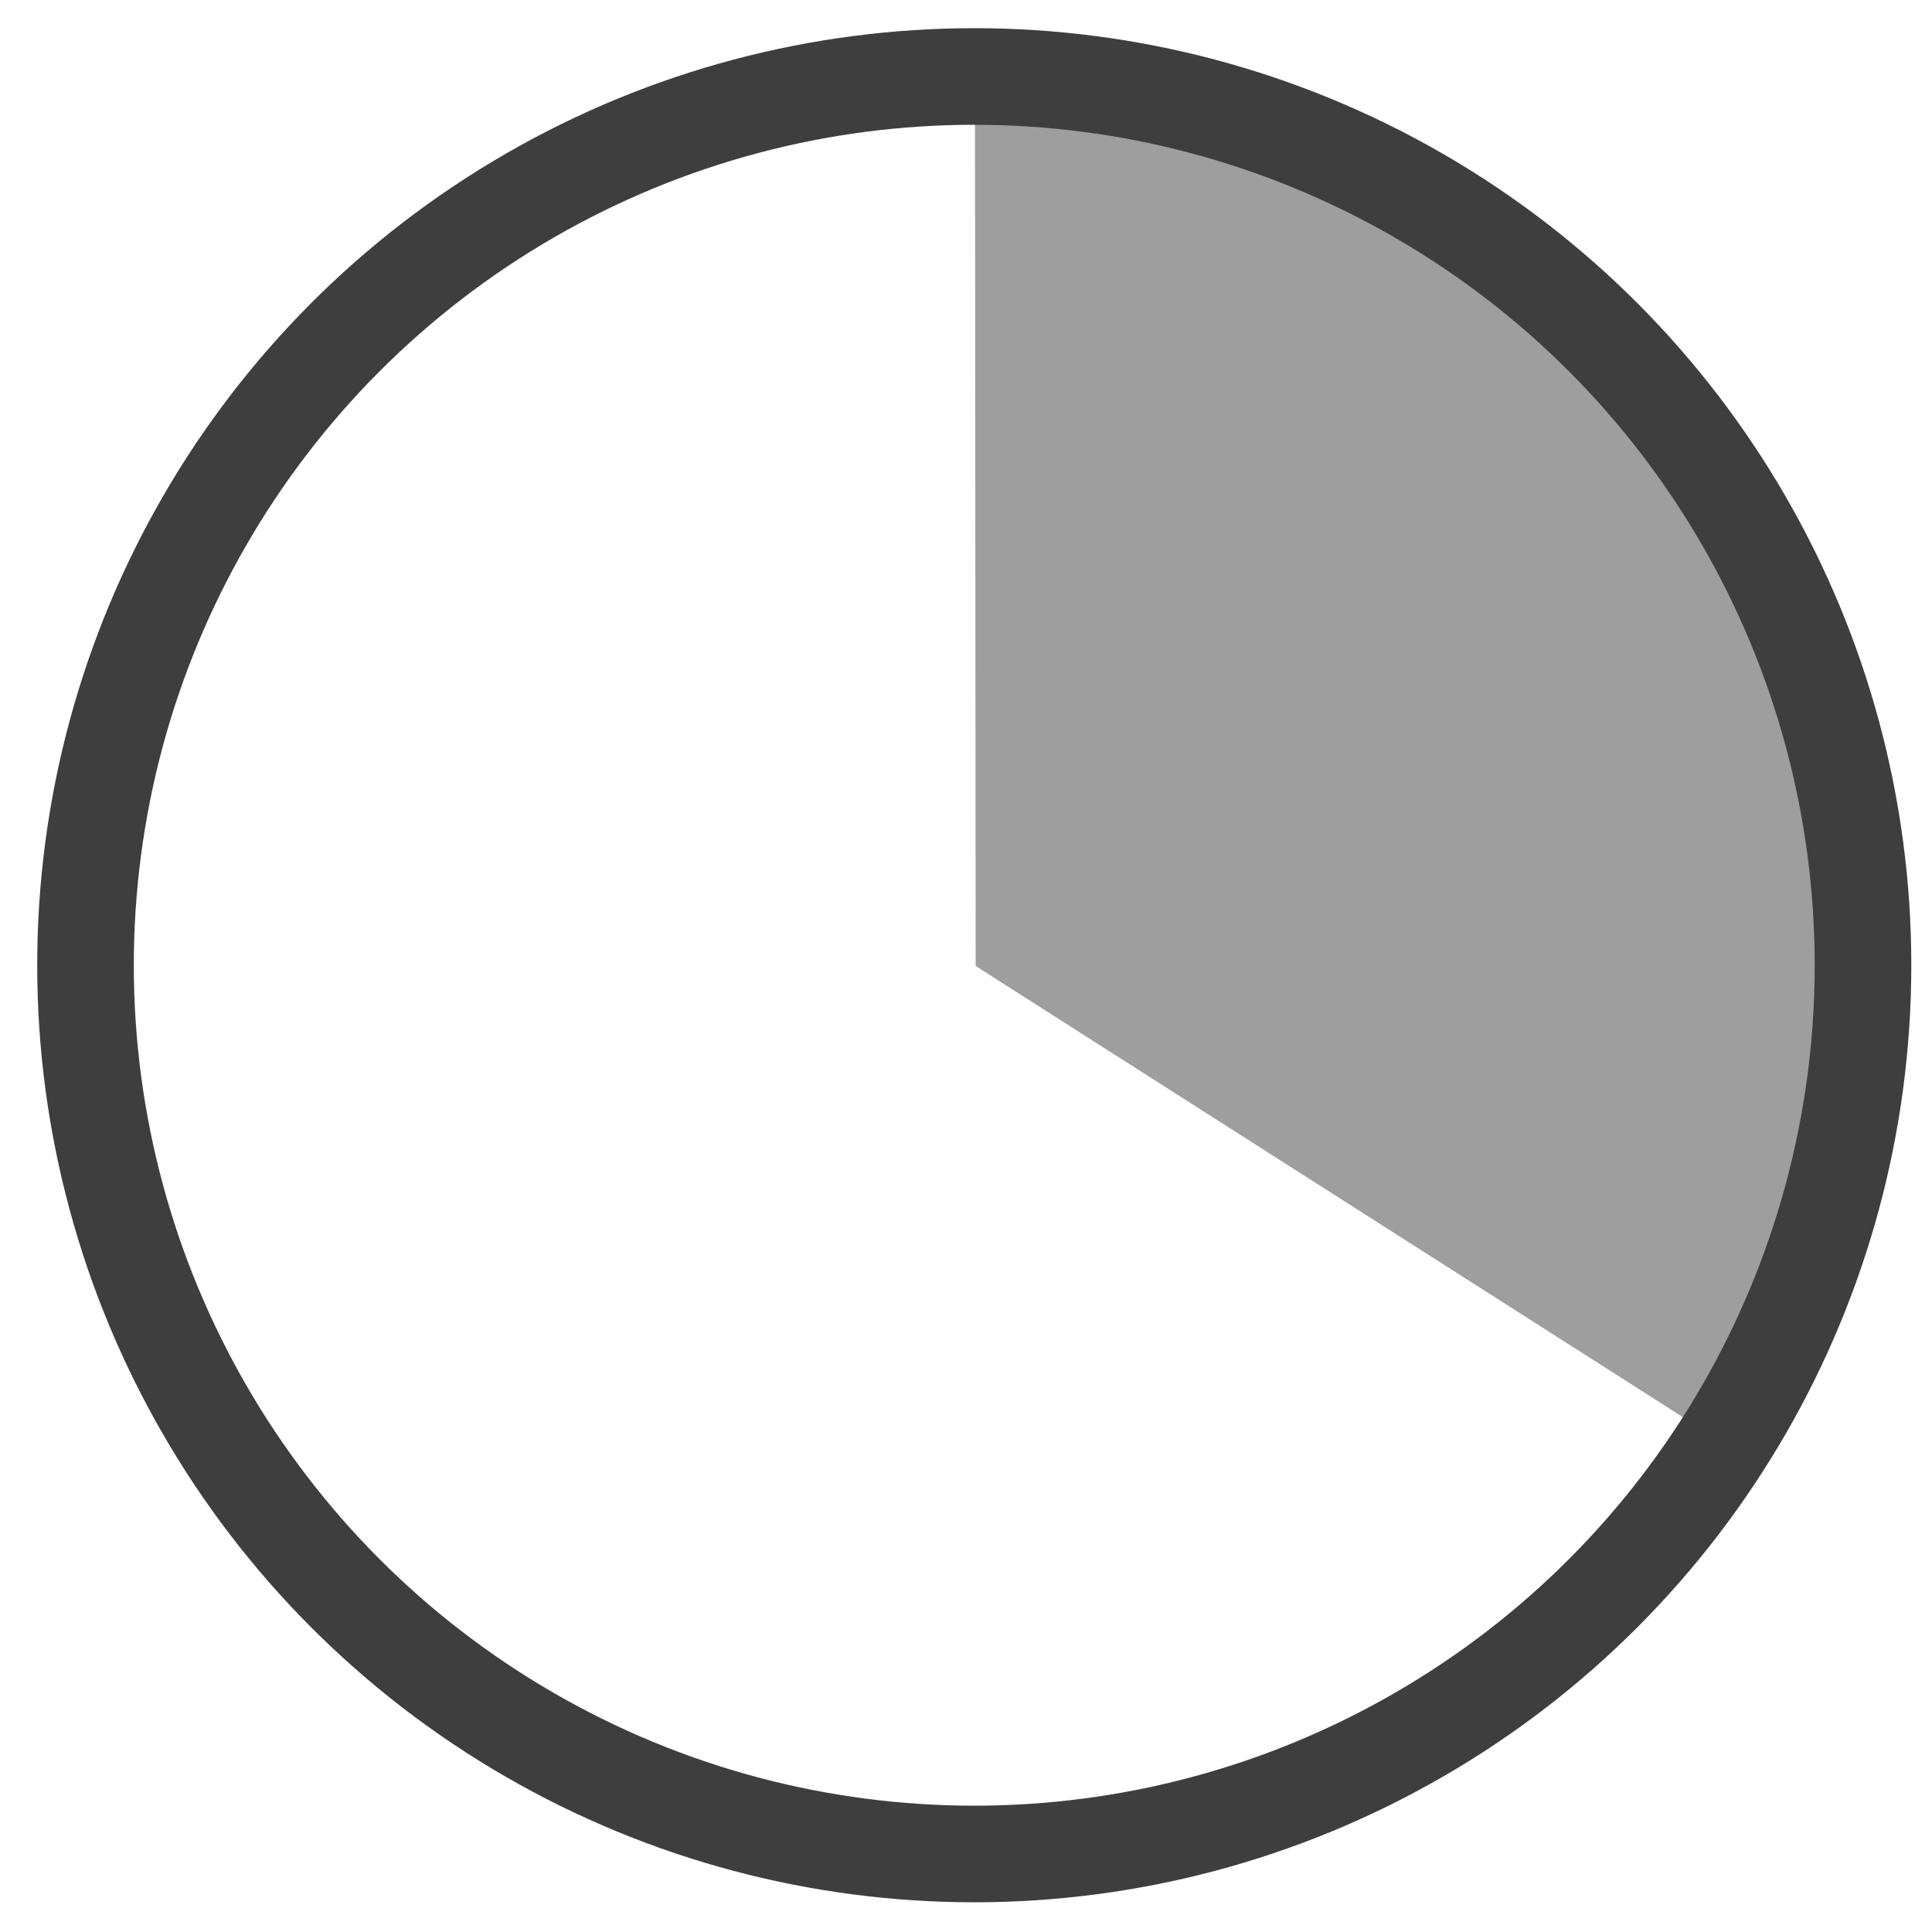 <?xml version="1.0" encoding="utf-8"?>
<!-- Generator: Adobe Illustrator 16.0.0, SVG Export Plug-In . SVG Version: 6.00 Build 0)  -->
<!DOCTYPE svg PUBLIC "-//W3C//DTD SVG 1.1//EN" "http://www.w3.org/Graphics/SVG/1.1/DTD/svg11.dtd">
<svg version="1.1" id="Layer_1" xmlns="http://www.w3.org/2000/svg" xmlns:xlink="http://www.w3.org/1999/xlink" x="0px" y="0px"
	 width="200px" height="200px" viewBox="0 0 200 200" enable-background="new 0 0 200 200" xml:space="preserve">
<path opacity="0.5" fill="#3E3E3E" d="M178.562,149.477c9.128-14.298,14.406-31.295,14.406-49.536
	c0-50.812-41.228-91.984-92.04-91.984L101,100L178.562,149.477z"/>
<circle fill="none" stroke="#3E3E3E" stroke-width="10" stroke-linecap="round" stroke-miterlimit="10" cx="100.855" cy="99.921" r="92.003"/>
</svg>

